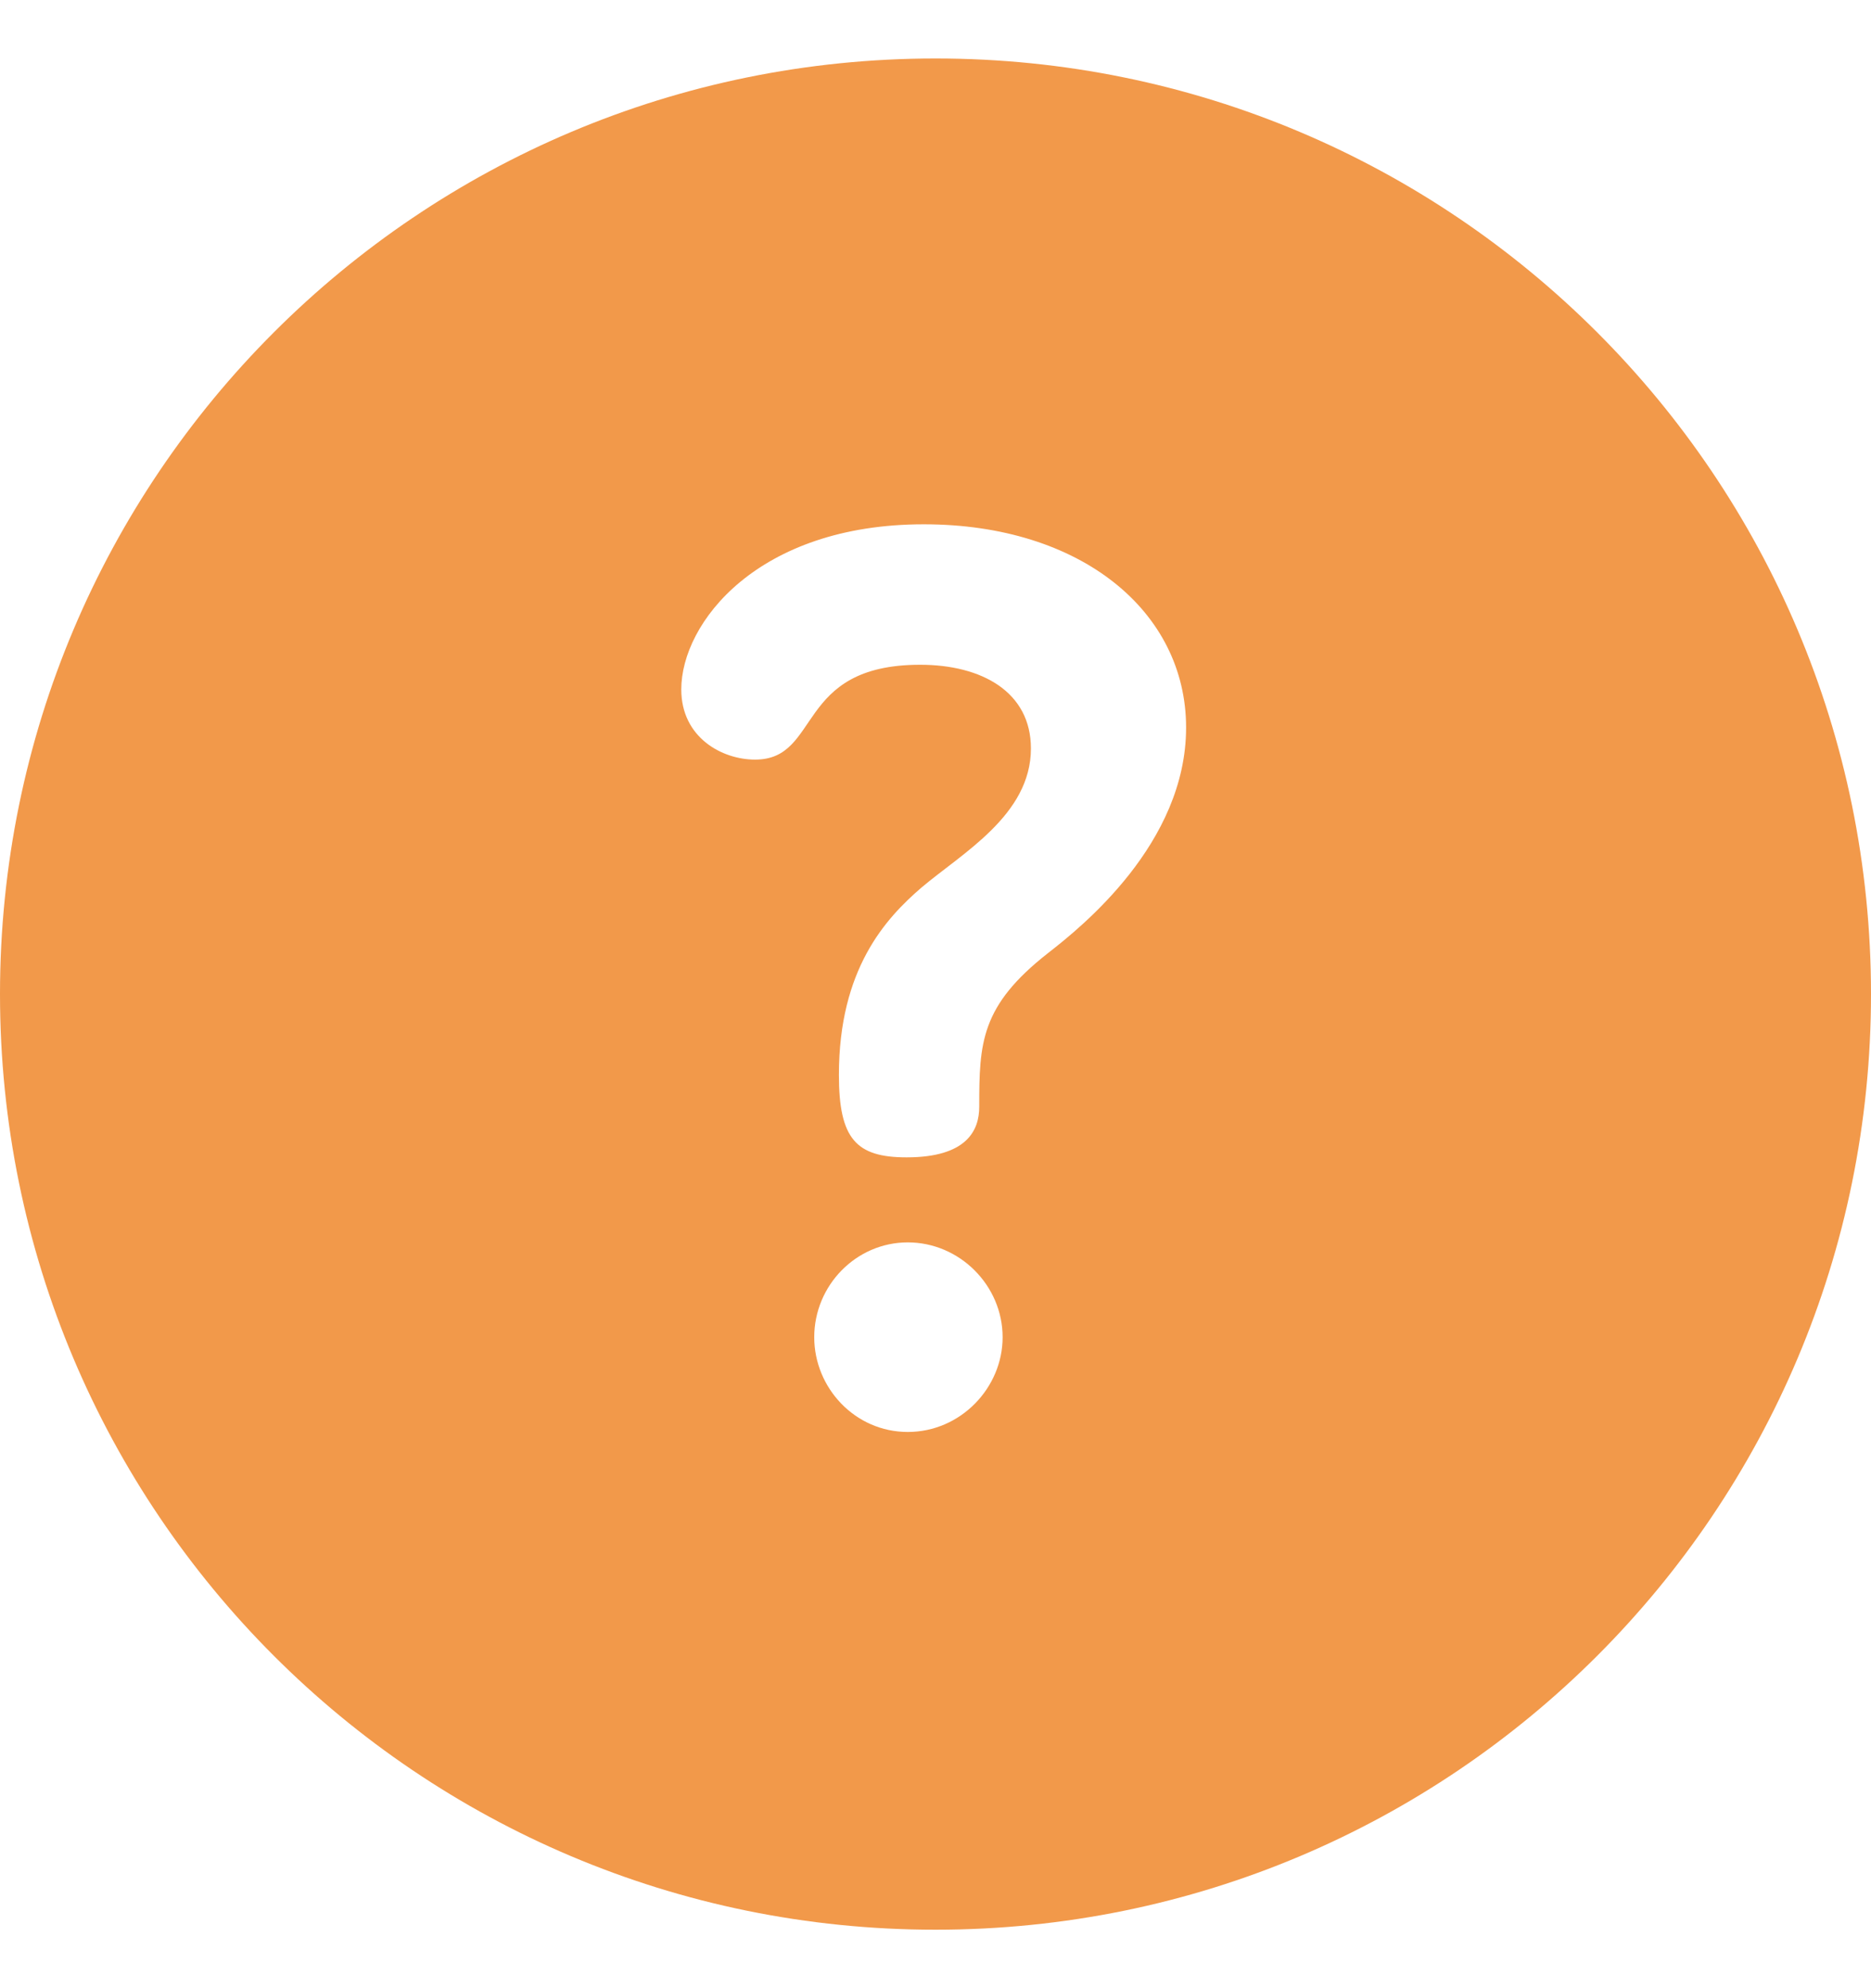 <svg width="16" height="17" viewBox="0 0 16 17" fill="none" xmlns="http://www.w3.org/2000/svg">
<path d="M8 0.5C3.578 0.5 0 4.078 0 8.5C0 12.921 3.578 16.5 8 16.5C12.422 16.5 16 12.922 16 8.5C16 4.078 12.422 0.5 8 0.5ZM7.763 12.244C7.31 12.244 6.963 11.865 6.963 11.434C6.963 10.991 7.321 10.623 7.763 10.623C8.206 10.623 8.574 10.991 8.574 11.434C8.574 11.865 8.216 12.244 7.763 12.244ZM8.964 8.148C8.385 8.601 8.374 8.917 8.374 9.464C8.374 9.664 8.269 9.896 7.753 9.896C7.321 9.896 7.174 9.738 7.174 9.191C7.174 8.285 7.574 7.853 7.879 7.59C8.227 7.295 8.816 6.969 8.816 6.4C8.816 5.916 8.395 5.684 7.869 5.684C6.794 5.684 7.026 6.495 6.457 6.495C6.173 6.495 5.826 6.305 5.826 5.895C5.826 5.326 6.479 4.483 7.9 4.483C9.248 4.483 10.143 5.231 10.143 6.221C10.143 7.211 9.248 7.927 8.964 8.148Z" fill="#F2994A"/>
</svg>
